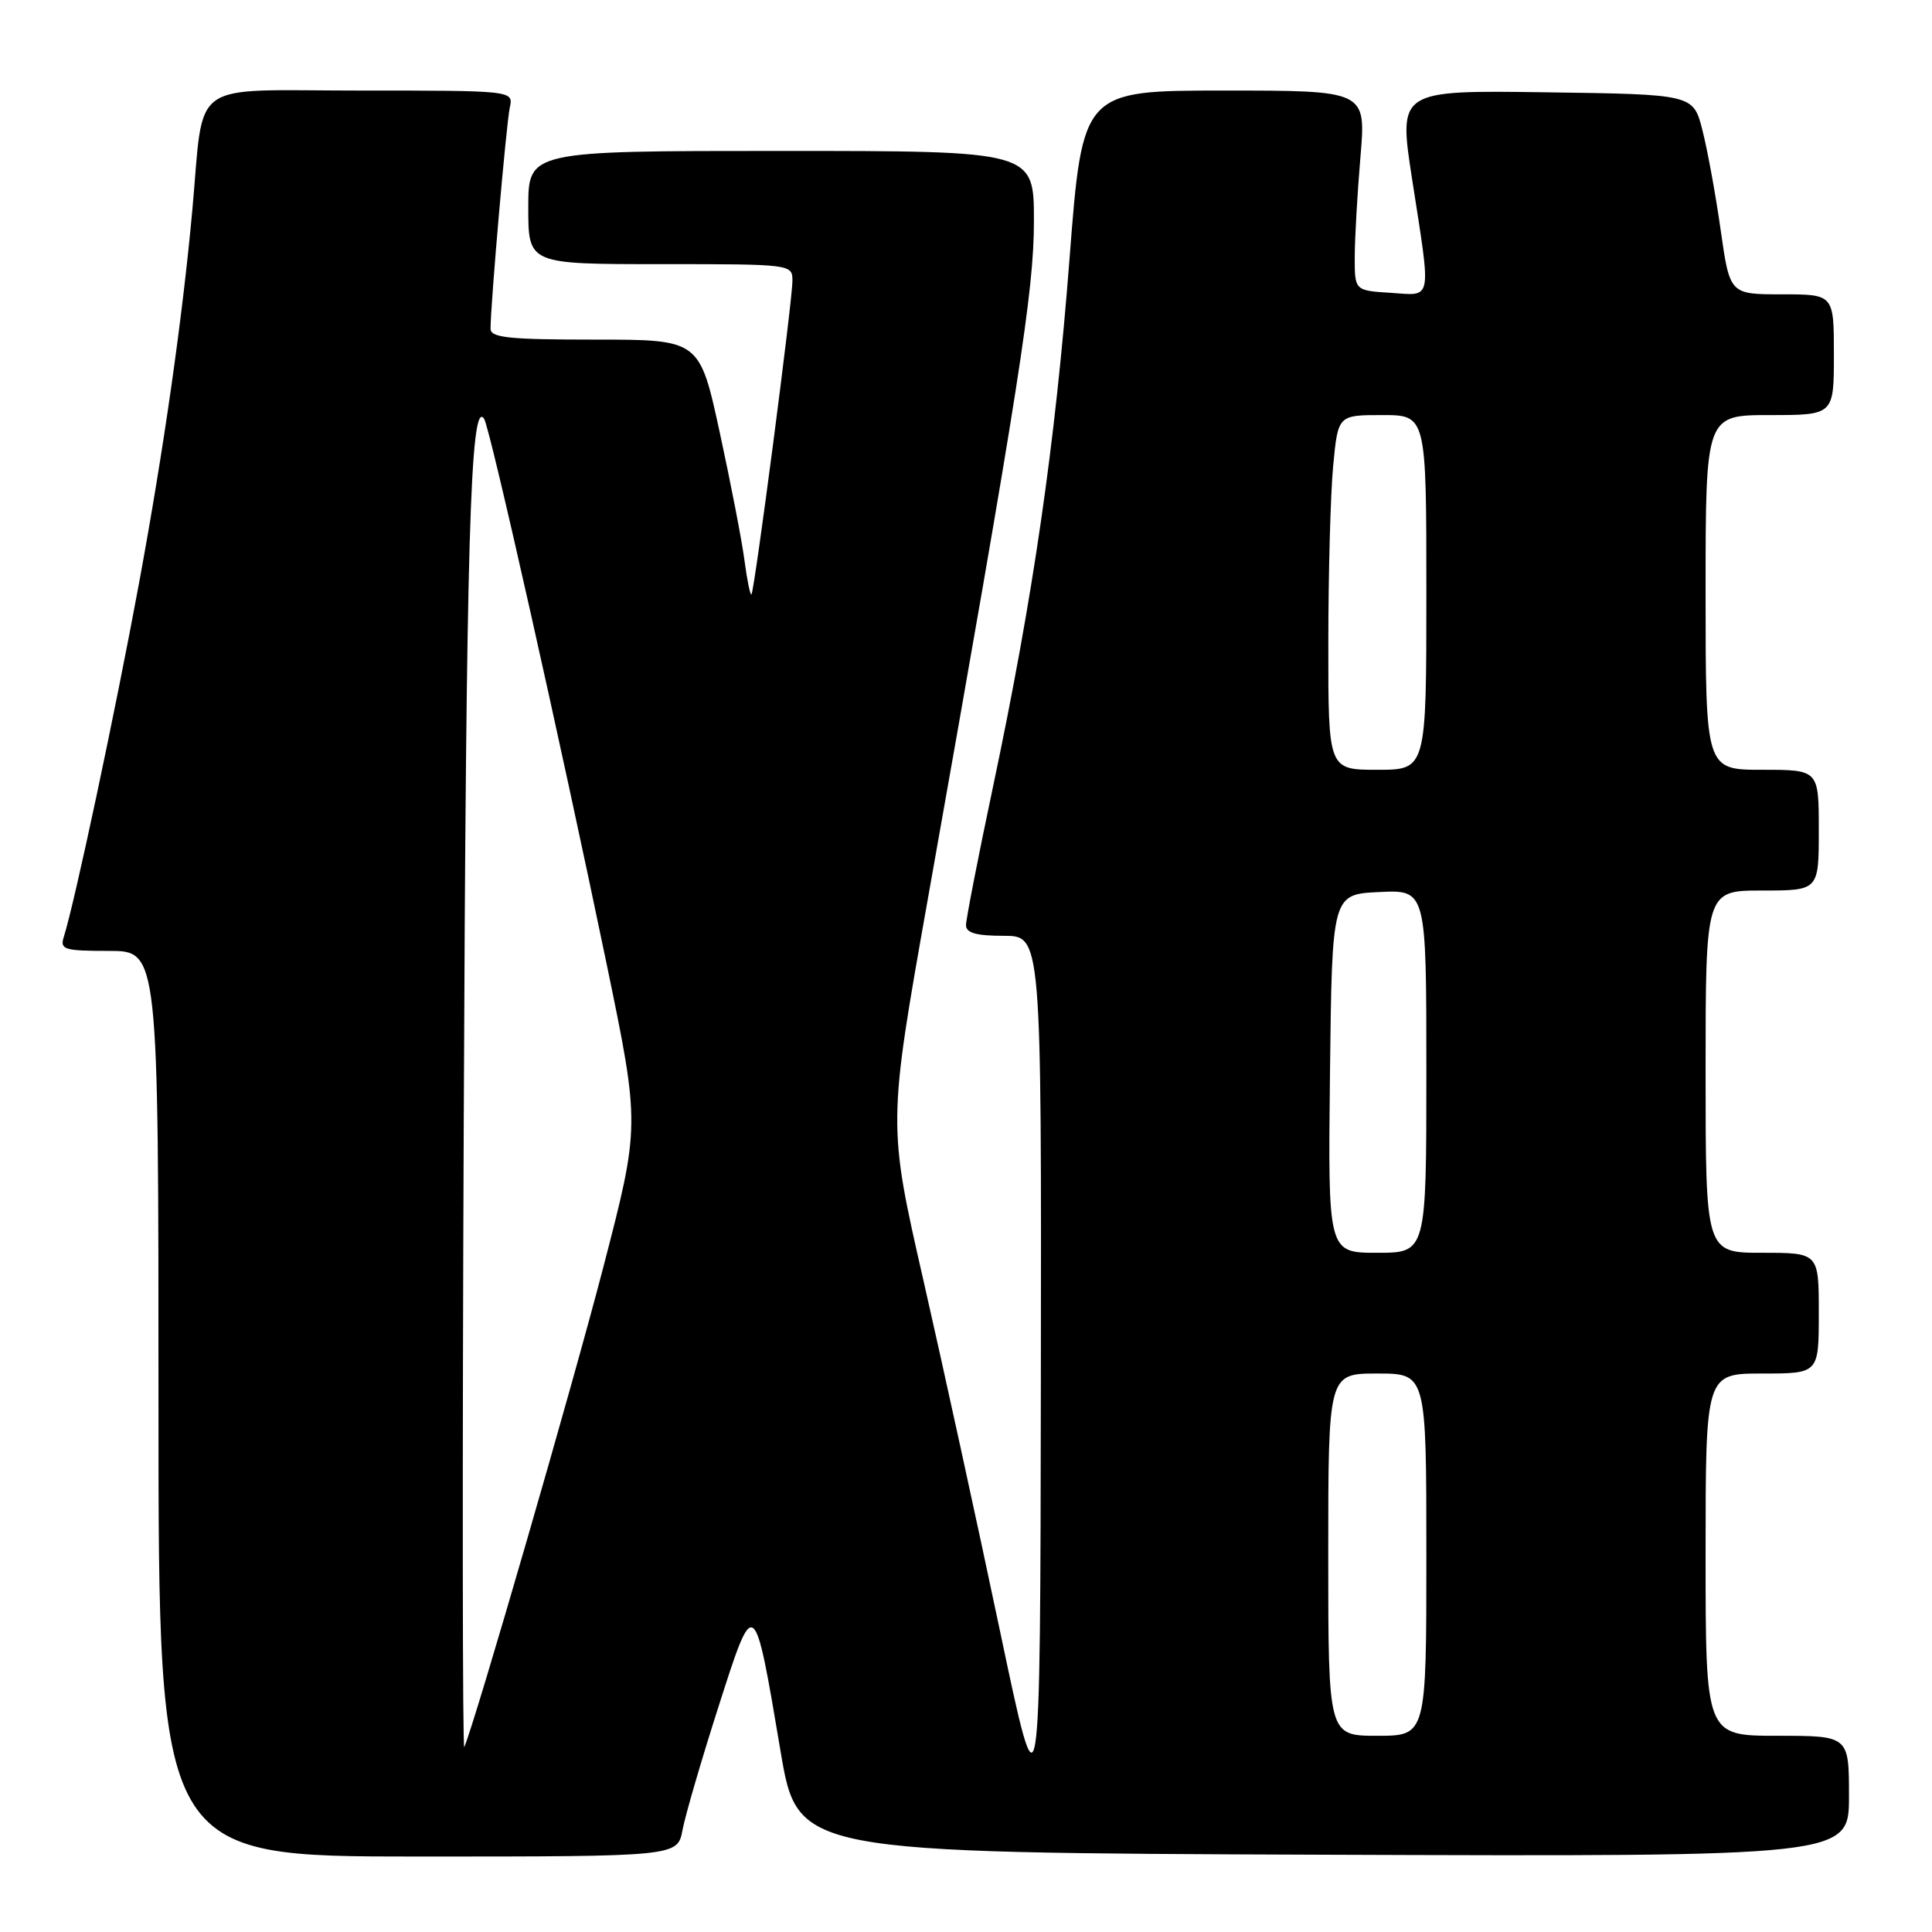 <?xml version="1.0" encoding="UTF-8" standalone="no"?>
<!DOCTYPE svg PUBLIC "-//W3C//DTD SVG 1.1//EN" "http://www.w3.org/Graphics/SVG/1.1/DTD/svg11.dtd" >
<svg xmlns="http://www.w3.org/2000/svg" xmlns:xlink="http://www.w3.org/1999/xlink" version="1.1" viewBox="0 0 256 256">
 <g >
 <path fill="currentColor"
d=" M 90.44 242.47 C 90.81 240.52 92.94 233.21 95.18 226.22 C 99.96 211.28 99.92 211.24 103.42 232.00 C 105.69 245.50 105.69 245.50 175.35 245.76 C 245.00 246.01 245.00 246.01 245.00 238.01 C 245.00 230.00 245.00 230.00 235.50 230.00 C 226.00 230.00 226.00 230.00 226.00 206.00 C 226.00 182.00 226.00 182.00 233.50 182.00 C 241.00 182.00 241.00 182.00 241.00 174.00 C 241.00 166.00 241.00 166.00 233.50 166.00 C 226.00 166.00 226.00 166.00 226.00 142.00 C 226.00 118.00 226.00 118.00 233.50 118.00 C 241.00 118.00 241.00 118.00 241.00 110.00 C 241.00 102.00 241.00 102.00 233.50 102.00 C 226.00 102.00 226.00 102.00 226.00 78.50 C 226.00 55.00 226.00 55.00 234.50 55.00 C 243.00 55.00 243.00 55.00 243.00 47.00 C 243.00 39.00 243.00 39.00 236.10 39.00 C 229.21 39.00 229.21 39.00 228.00 30.50 C 227.34 25.83 226.25 19.87 225.58 17.25 C 224.37 12.50 224.37 12.50 204.83 12.23 C 185.29 11.96 185.29 11.96 187.11 23.73 C 189.67 40.23 189.87 39.17 184.25 38.80 C 179.50 38.50 179.50 38.50 179.51 34.00 C 179.52 31.52 179.86 25.56 180.27 20.75 C 181.01 12.00 181.01 12.00 162.22 12.00 C 143.44 12.00 143.44 12.00 141.72 34.25 C 139.82 58.94 136.90 79.07 131.56 104.34 C 129.60 113.60 128.00 121.82 128.00 122.59 C 128.00 123.62 129.37 124.00 133.00 124.00 C 138.00 124.00 138.00 124.00 137.92 182.75 C 137.84 241.50 137.84 241.50 132.48 216.00 C 129.53 201.97 124.98 181.16 122.38 169.75 C 117.64 148.99 117.64 148.99 122.92 119.25 C 135.15 50.40 137.00 38.61 137.00 29.25 C 137.00 20.00 137.00 20.00 103.50 20.00 C 70.00 20.00 70.00 20.00 70.00 27.50 C 70.00 35.00 70.00 35.00 87.50 35.00 C 104.90 35.00 105.00 35.01 105.00 37.21 C 105.00 39.91 99.97 78.36 99.57 78.77 C 99.41 78.92 99.00 76.90 98.65 74.28 C 98.31 71.65 96.82 63.99 95.36 57.25 C 92.69 45.00 92.69 45.00 78.85 45.00 C 67.44 45.00 65.00 44.75 65.00 43.55 C 65.00 40.36 67.09 16.35 67.55 14.25 C 68.04 12.00 68.04 12.00 47.61 12.00 C 24.66 12.00 27.10 10.23 25.47 28.00 C 24.15 42.32 21.71 59.43 18.43 77.23 C 15.29 94.25 9.91 119.54 8.45 124.16 C 7.92 125.82 8.51 126.00 14.43 126.00 C 21.00 126.00 21.00 126.00 21.00 186.00 C 21.00 246.00 21.00 246.00 55.39 246.00 C 89.78 246.00 89.78 246.00 90.44 242.47 Z  M 61.45 148.50 C 61.76 71.87 62.32 52.66 64.15 55.50 C 64.94 56.72 74.35 98.62 80.40 127.82 C 84.81 149.14 84.81 149.14 79.95 167.88 C 75.92 183.42 63.02 227.96 61.52 231.50 C 61.29 232.05 61.25 194.70 61.45 148.50 Z  M 176.00 206.00 C 176.00 182.00 176.00 182.00 182.50 182.00 C 189.00 182.00 189.00 182.00 189.00 206.00 C 189.00 230.00 189.00 230.00 182.50 230.00 C 176.00 230.00 176.00 230.00 176.00 206.00 Z  M 176.23 142.25 C 176.50 118.50 176.50 118.50 182.75 118.20 C 189.00 117.90 189.00 117.90 189.00 141.95 C 189.00 166.00 189.00 166.00 182.48 166.00 C 175.96 166.00 175.96 166.00 176.23 142.25 Z  M 176.01 85.25 C 176.01 76.04 176.30 65.46 176.65 61.75 C 177.29 55.00 177.29 55.00 183.14 55.00 C 189.00 55.00 189.00 55.00 189.00 78.50 C 189.00 102.00 189.00 102.00 182.50 102.00 C 176.00 102.00 176.00 102.00 176.01 85.25 Z "/>
</g>
</svg>